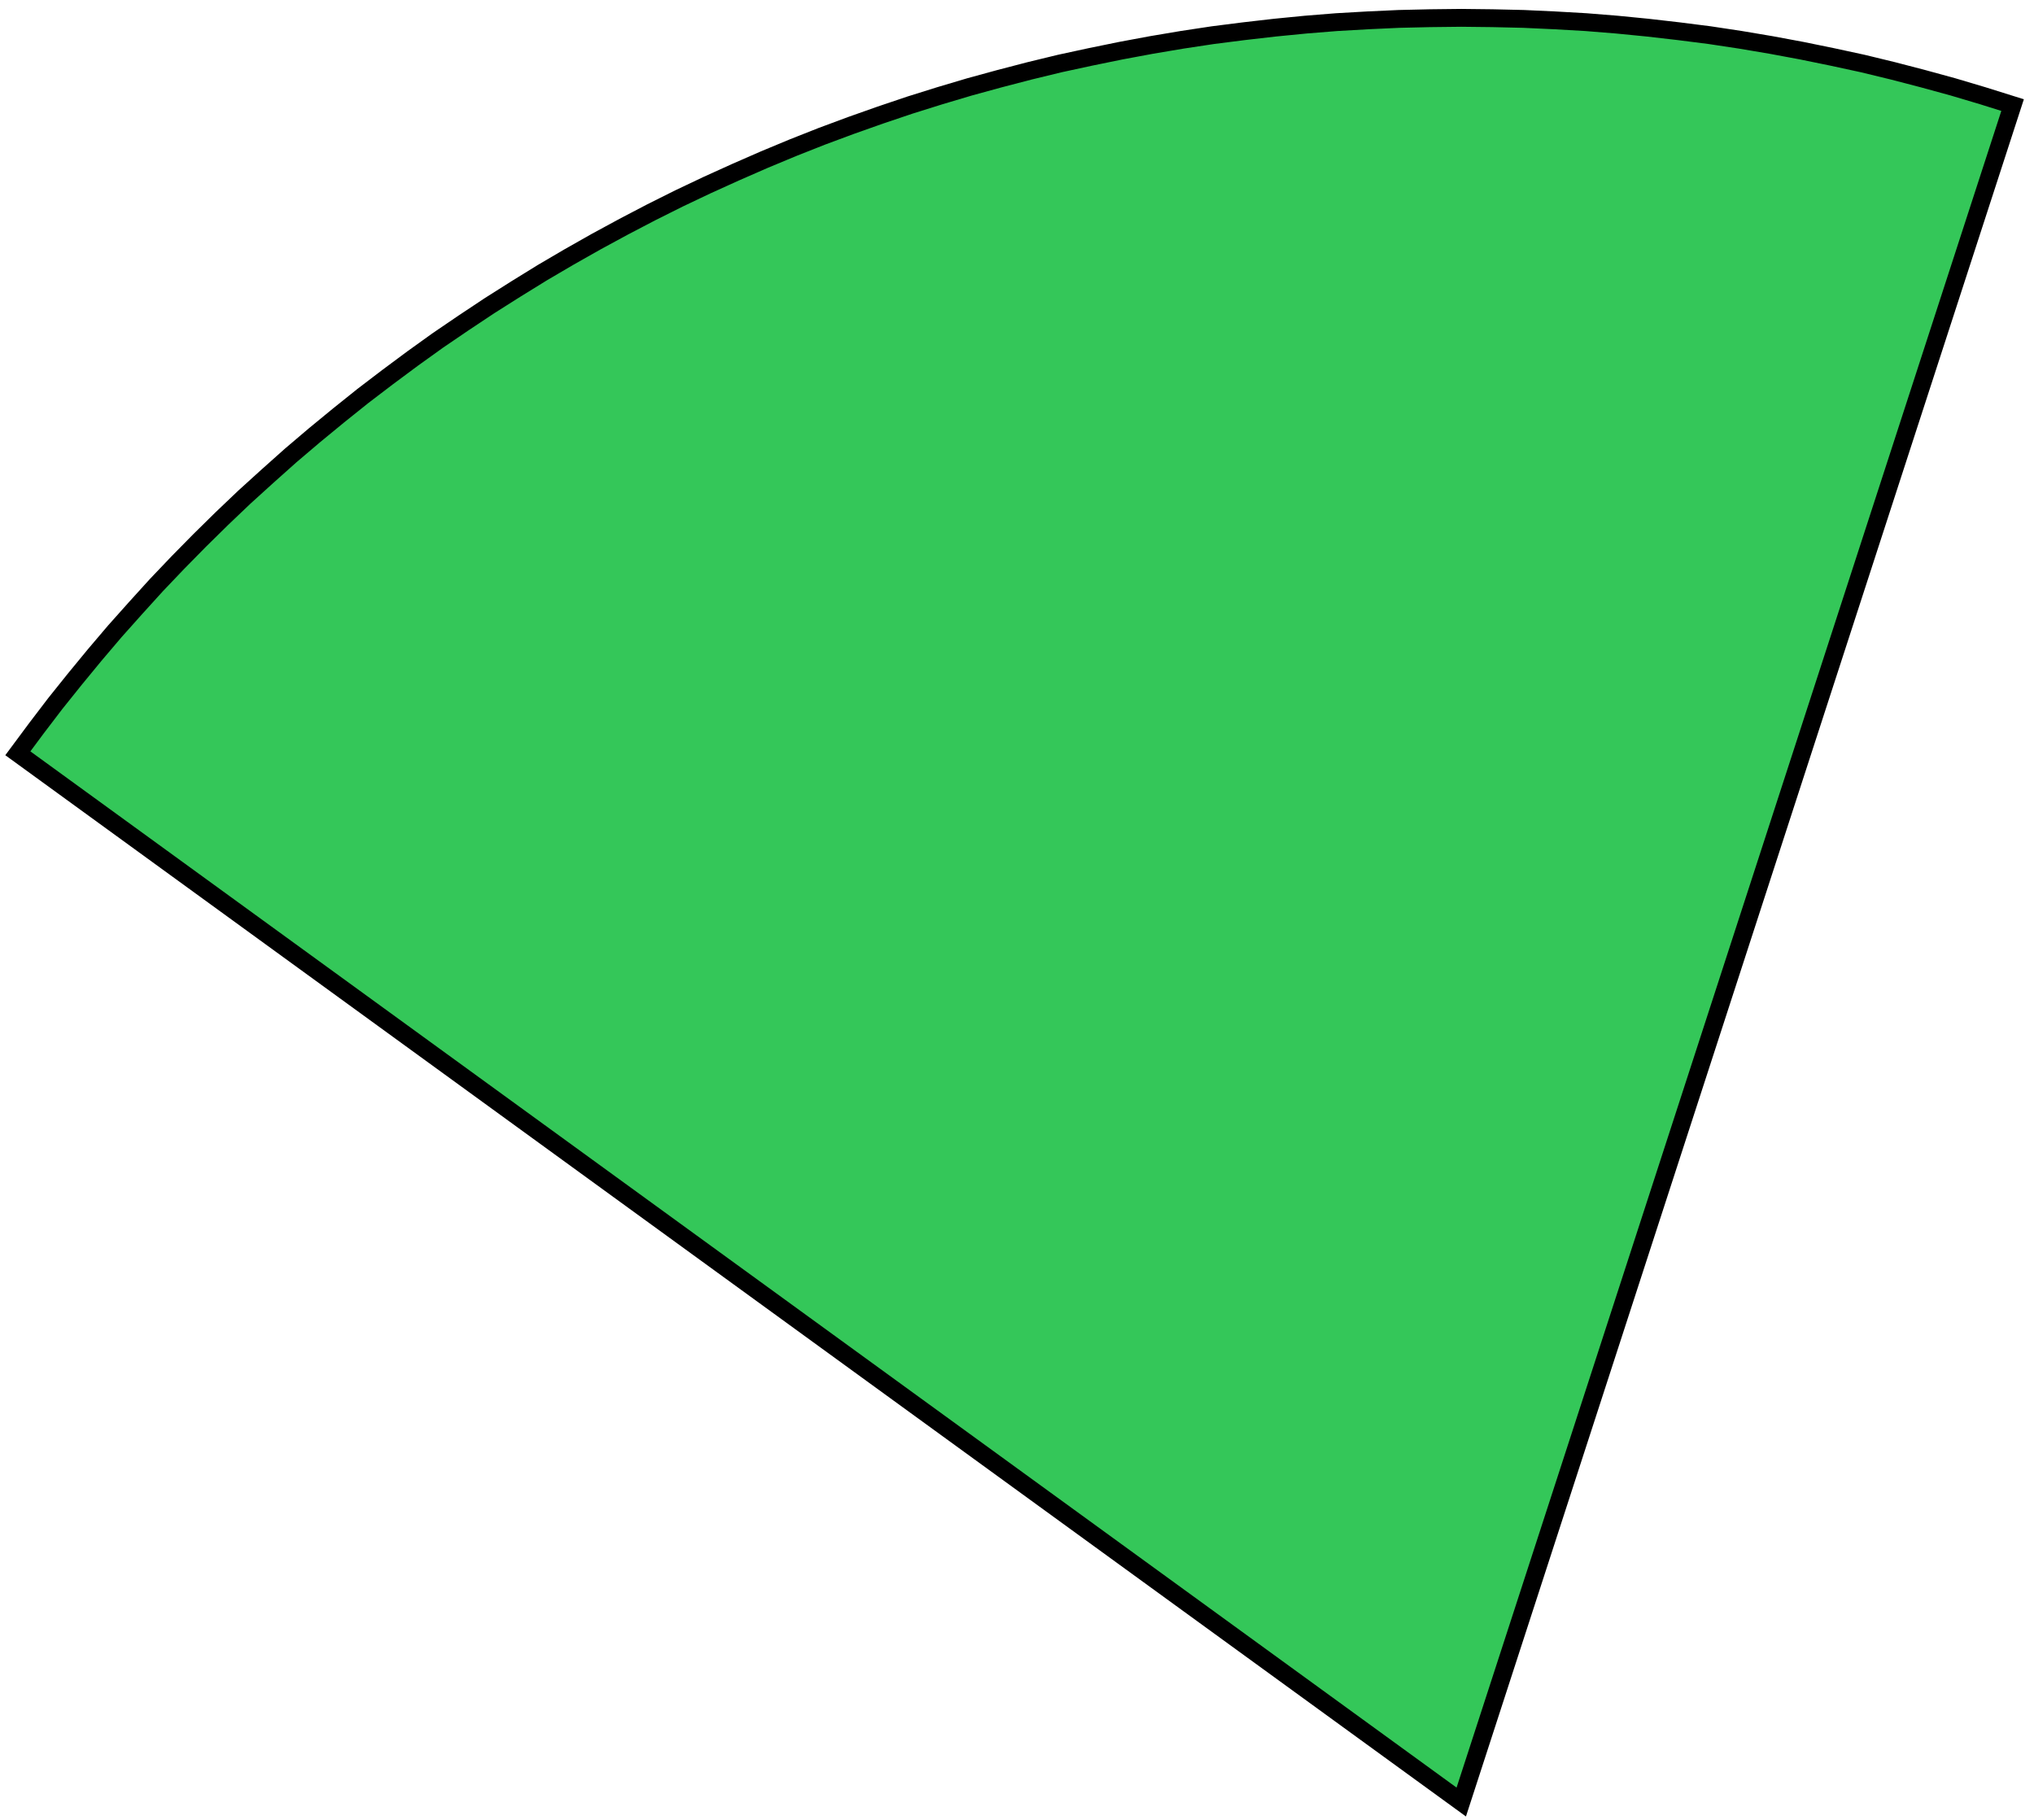 <svg xmlns="http://www.w3.org/2000/svg" fill="none" viewBox="0 0 114 102" height="102" width="114">
<path stroke="black" fill="#34C759" d="M81.9 101L1 42.22L2.04 40.82L3.1 39.43L4.19 38.07L5.3 36.72L6.43 35.39L7.59 34.09L8.76 32.8L9.97 31.53L11.19 30.29L12.43 29.07L13.7 27.86L14.99 26.69L16.29 25.53L17.62 24.4L18.97 23.29L20.33 22.2L21.72 21.14L23.12 20.1L24.54 19.08L25.98 18.1L27.44 17.13L28.91 16.2L30.4 15.28L31.9 14.4L33.42 13.54L34.95 12.71L36.5 11.9L38.06 11.12L39.64 10.37L41.23 9.65L42.83 8.95L44.44 8.28L46.06 7.64L47.7 7.03L49.34 6.45L51 5.89L52.66 5.37L54.34 4.87L56.02 4.41L57.71 3.97L59.4 3.56L61.11 3.19L62.82 2.84L64.54 2.52L66.26 2.23L67.98 1.97L69.71 1.75L71.45 1.55L73.18 1.38L74.92 1.24L76.67 1.14L78.41 1.06L80.15 1.02L81.9 1L83.65 1.02L85.39 1.06L87.13 1.14L88.88 1.24L90.62 1.38L92.35 1.55L94.09 1.75L95.82 1.97L97.54 2.23L99.26 2.52L100.98 2.84L102.69 3.19L104.4 3.56L106.09 3.97L107.78 4.41L109.46 4.87L111.14 5.37L112.8 5.89L81.9 101Z" clip-rule="evenodd" fill-rule="evenodd"></path>
</svg>
